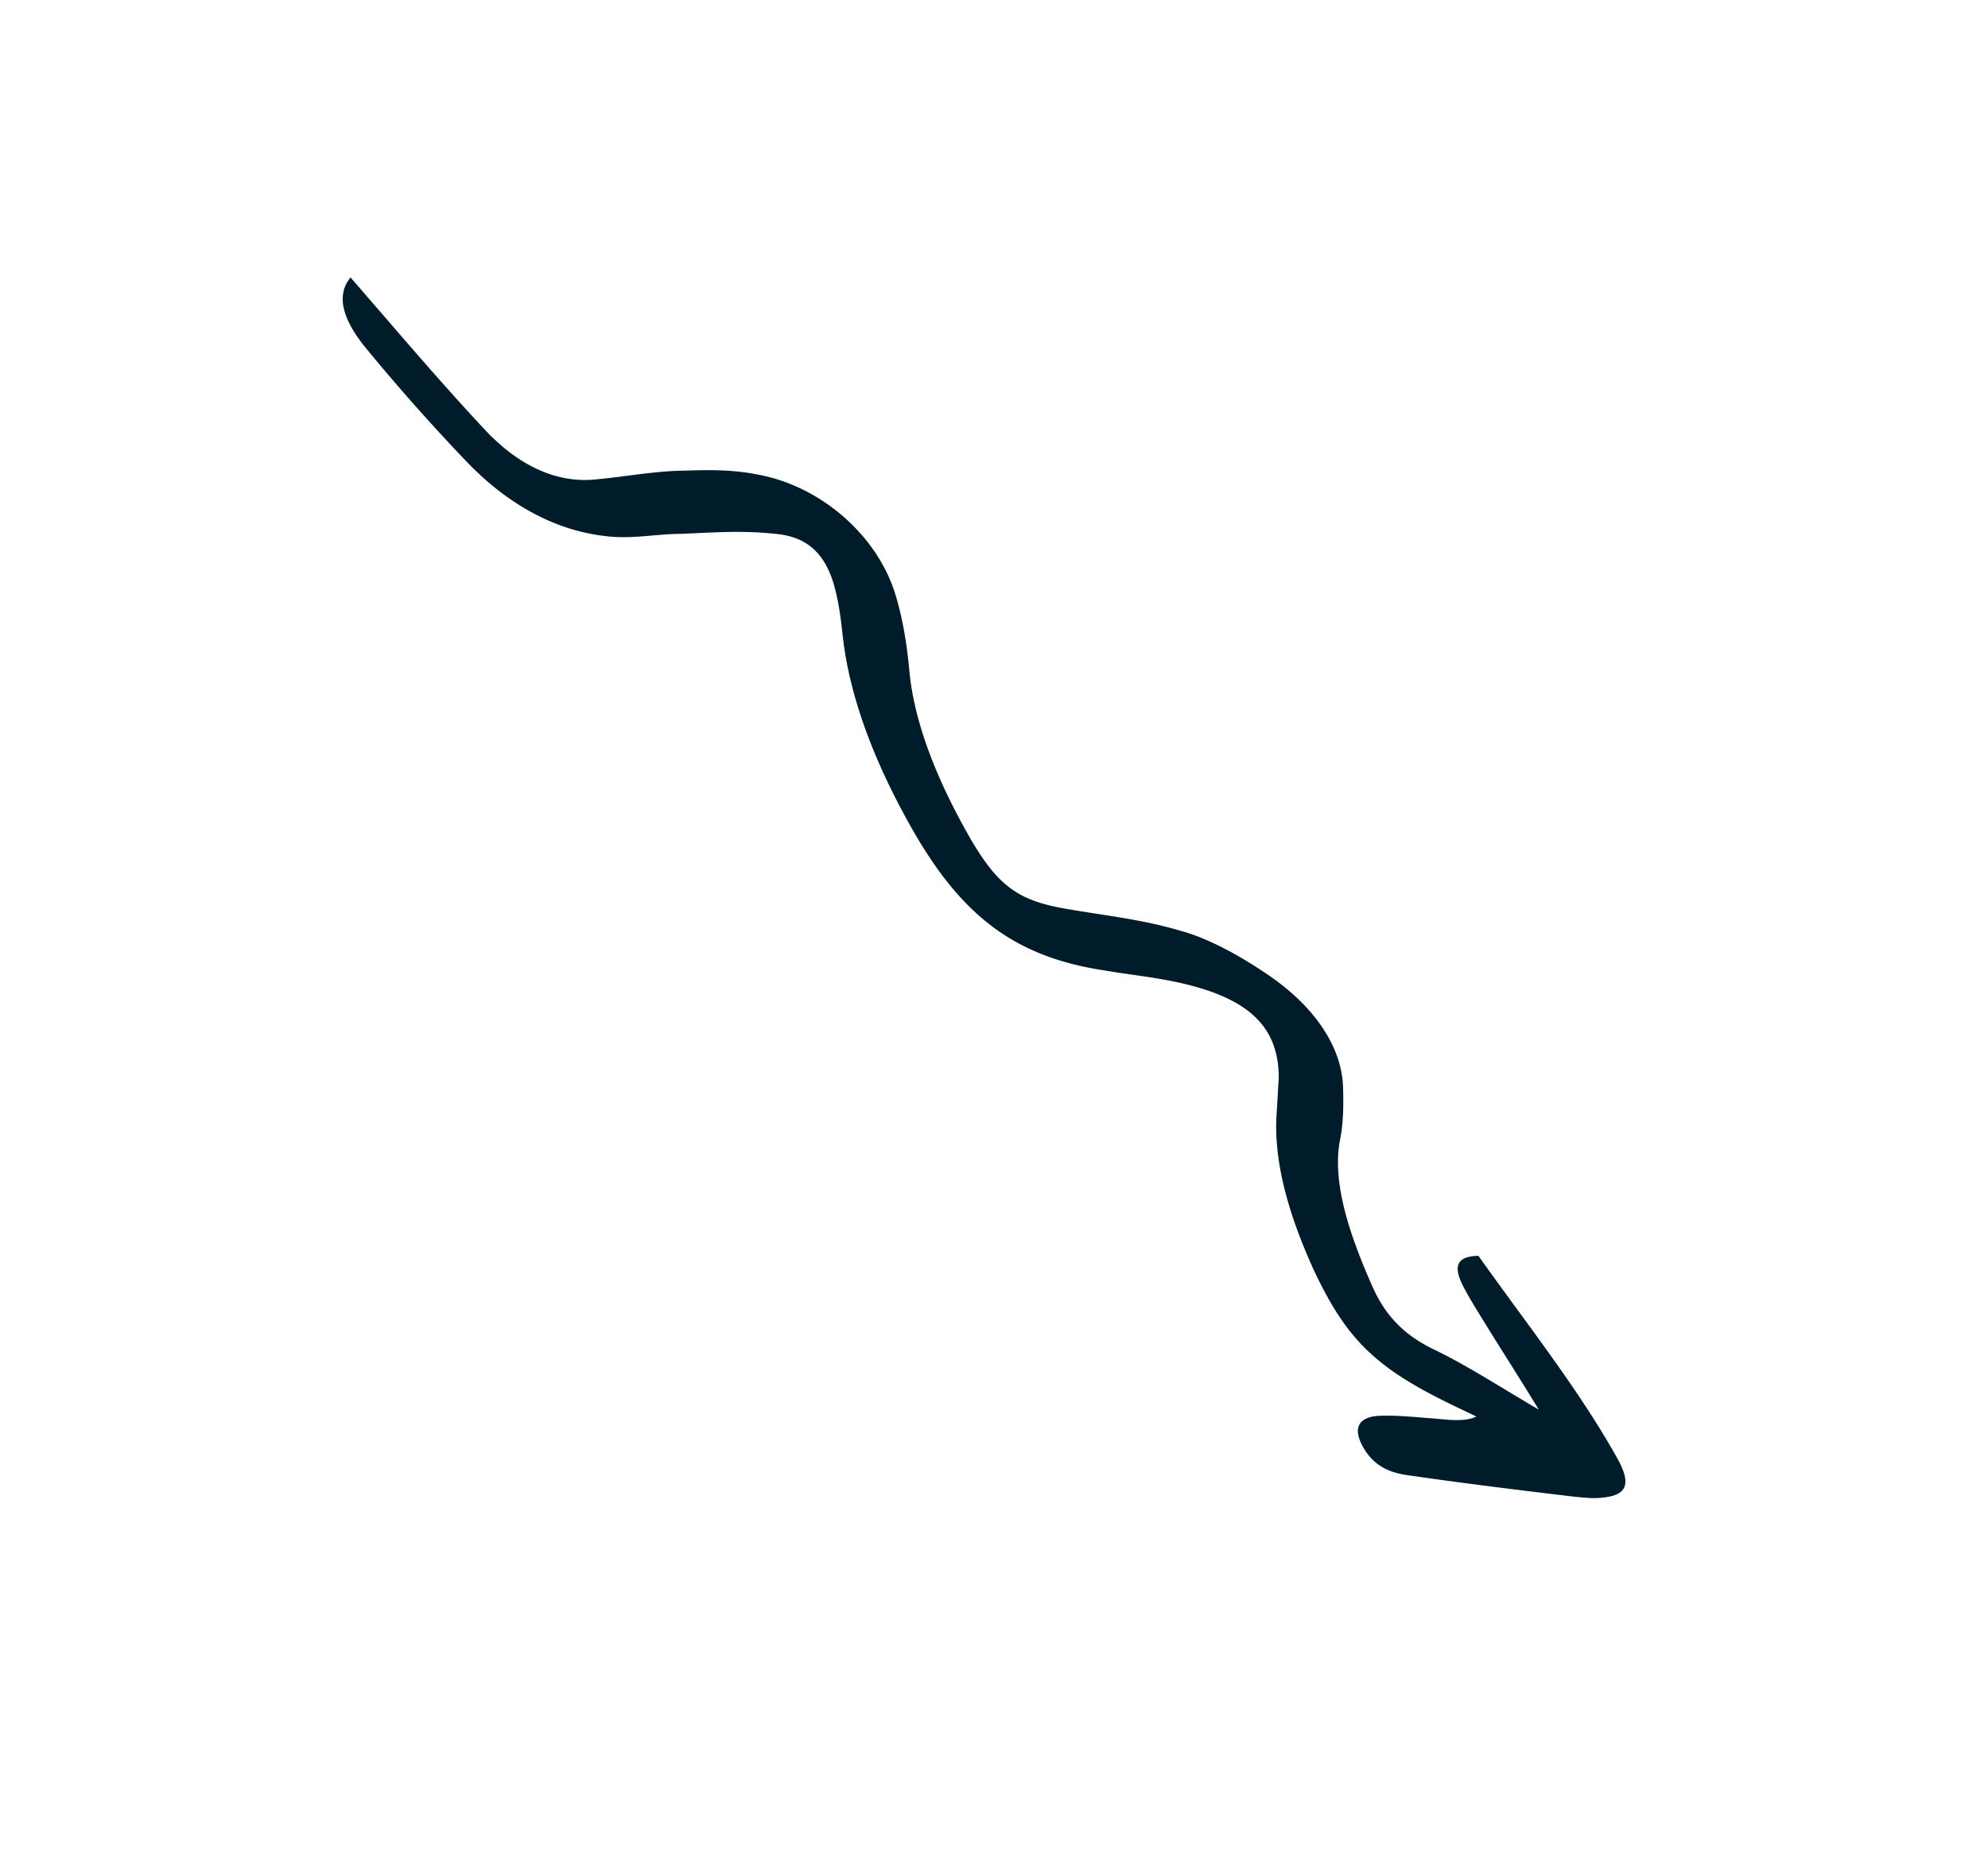 <svg width="91" height="85" fill="none" xmlns="http://www.w3.org/2000/svg"><g clip-path="url(#clip0_32_53)"><path d="M70.438 64.519c-1.206-1.976-2.233-3.538-3.154-5.09-.52-.906-1.097-1.923.39-1.95 2.215 3.117 4.583 6.103 6.317 9.196.75 1.305.453 1.78-.712 1.878-.423.044-.905-.022-1.332-.063-2.406-.29-4.811-.58-7.273-.938-.802-.097-1.714-.288-2.294-1.347-.521-.949-.06-1.345.681-1.4.849-.046 1.757.061 2.664.126.64.06 1.336.147 1.857-.096l-.979-.47c-3.64-1.745-4.975-3.043-6.506-6.326-1.182-2.623-1.822-5.026-1.653-7.165.03-.52.06-1.041.09-1.52.009-2.174-1.167-3.478-3.912-4.219-1.4-.383-2.733-.488-4.073-.72-4.015-.61-6.489-2.412-8.8-6.48-1.732-3.052-2.82-5.958-3.156-8.668-.09-.824-.183-1.69-.434-2.551-.438-1.444-1.268-2.17-2.709-2.286-1.549-.167-2.926-.046-4.359.006-1.01.01-1.905.197-2.97.138-2.187-.144-4.518-1.138-6.693-3.373a92.819 92.819 0 01-4.649-5.231c-.956-1.158-1.489-2.359-.733-3.27.505.57.898 1.047 1.346 1.55 1.571 1.822 3.142 3.644 4.818 5.434 1.62 1.723 3.297 2.363 4.835 2.278 1.324-.105 2.536-.346 3.863-.41 1.221-.03 2.44-.103 3.782.17 2.895.525 5.496 2.8 6.311 5.534.376 1.25.538 2.478.643 3.639.266 2.347 1.285 4.891 2.785 7.502 1.268 2.17 2.201 2.824 4.344 3.194 1.769.313 3.478.475 5.31 1.024 1.184.322 2.601 1.083 3.862 1.935 2.193 1.462 3.391 3.27 3.524 5.02.041.924.03 1.864-.145 2.685-.338 1.934.46 4.29 1.526 6.692.53 1.16 1.318 2.113 2.785 2.816 1.467.704 2.892 1.634 4.803 2.756z" fill="#001C2A"/></g><defs><clipPath id="clip0_32_53"><path fill="#fff" transform="rotate(40.062 12.872 35.307)" d="M0 0h84v40H0z"/></clipPath></defs></svg>